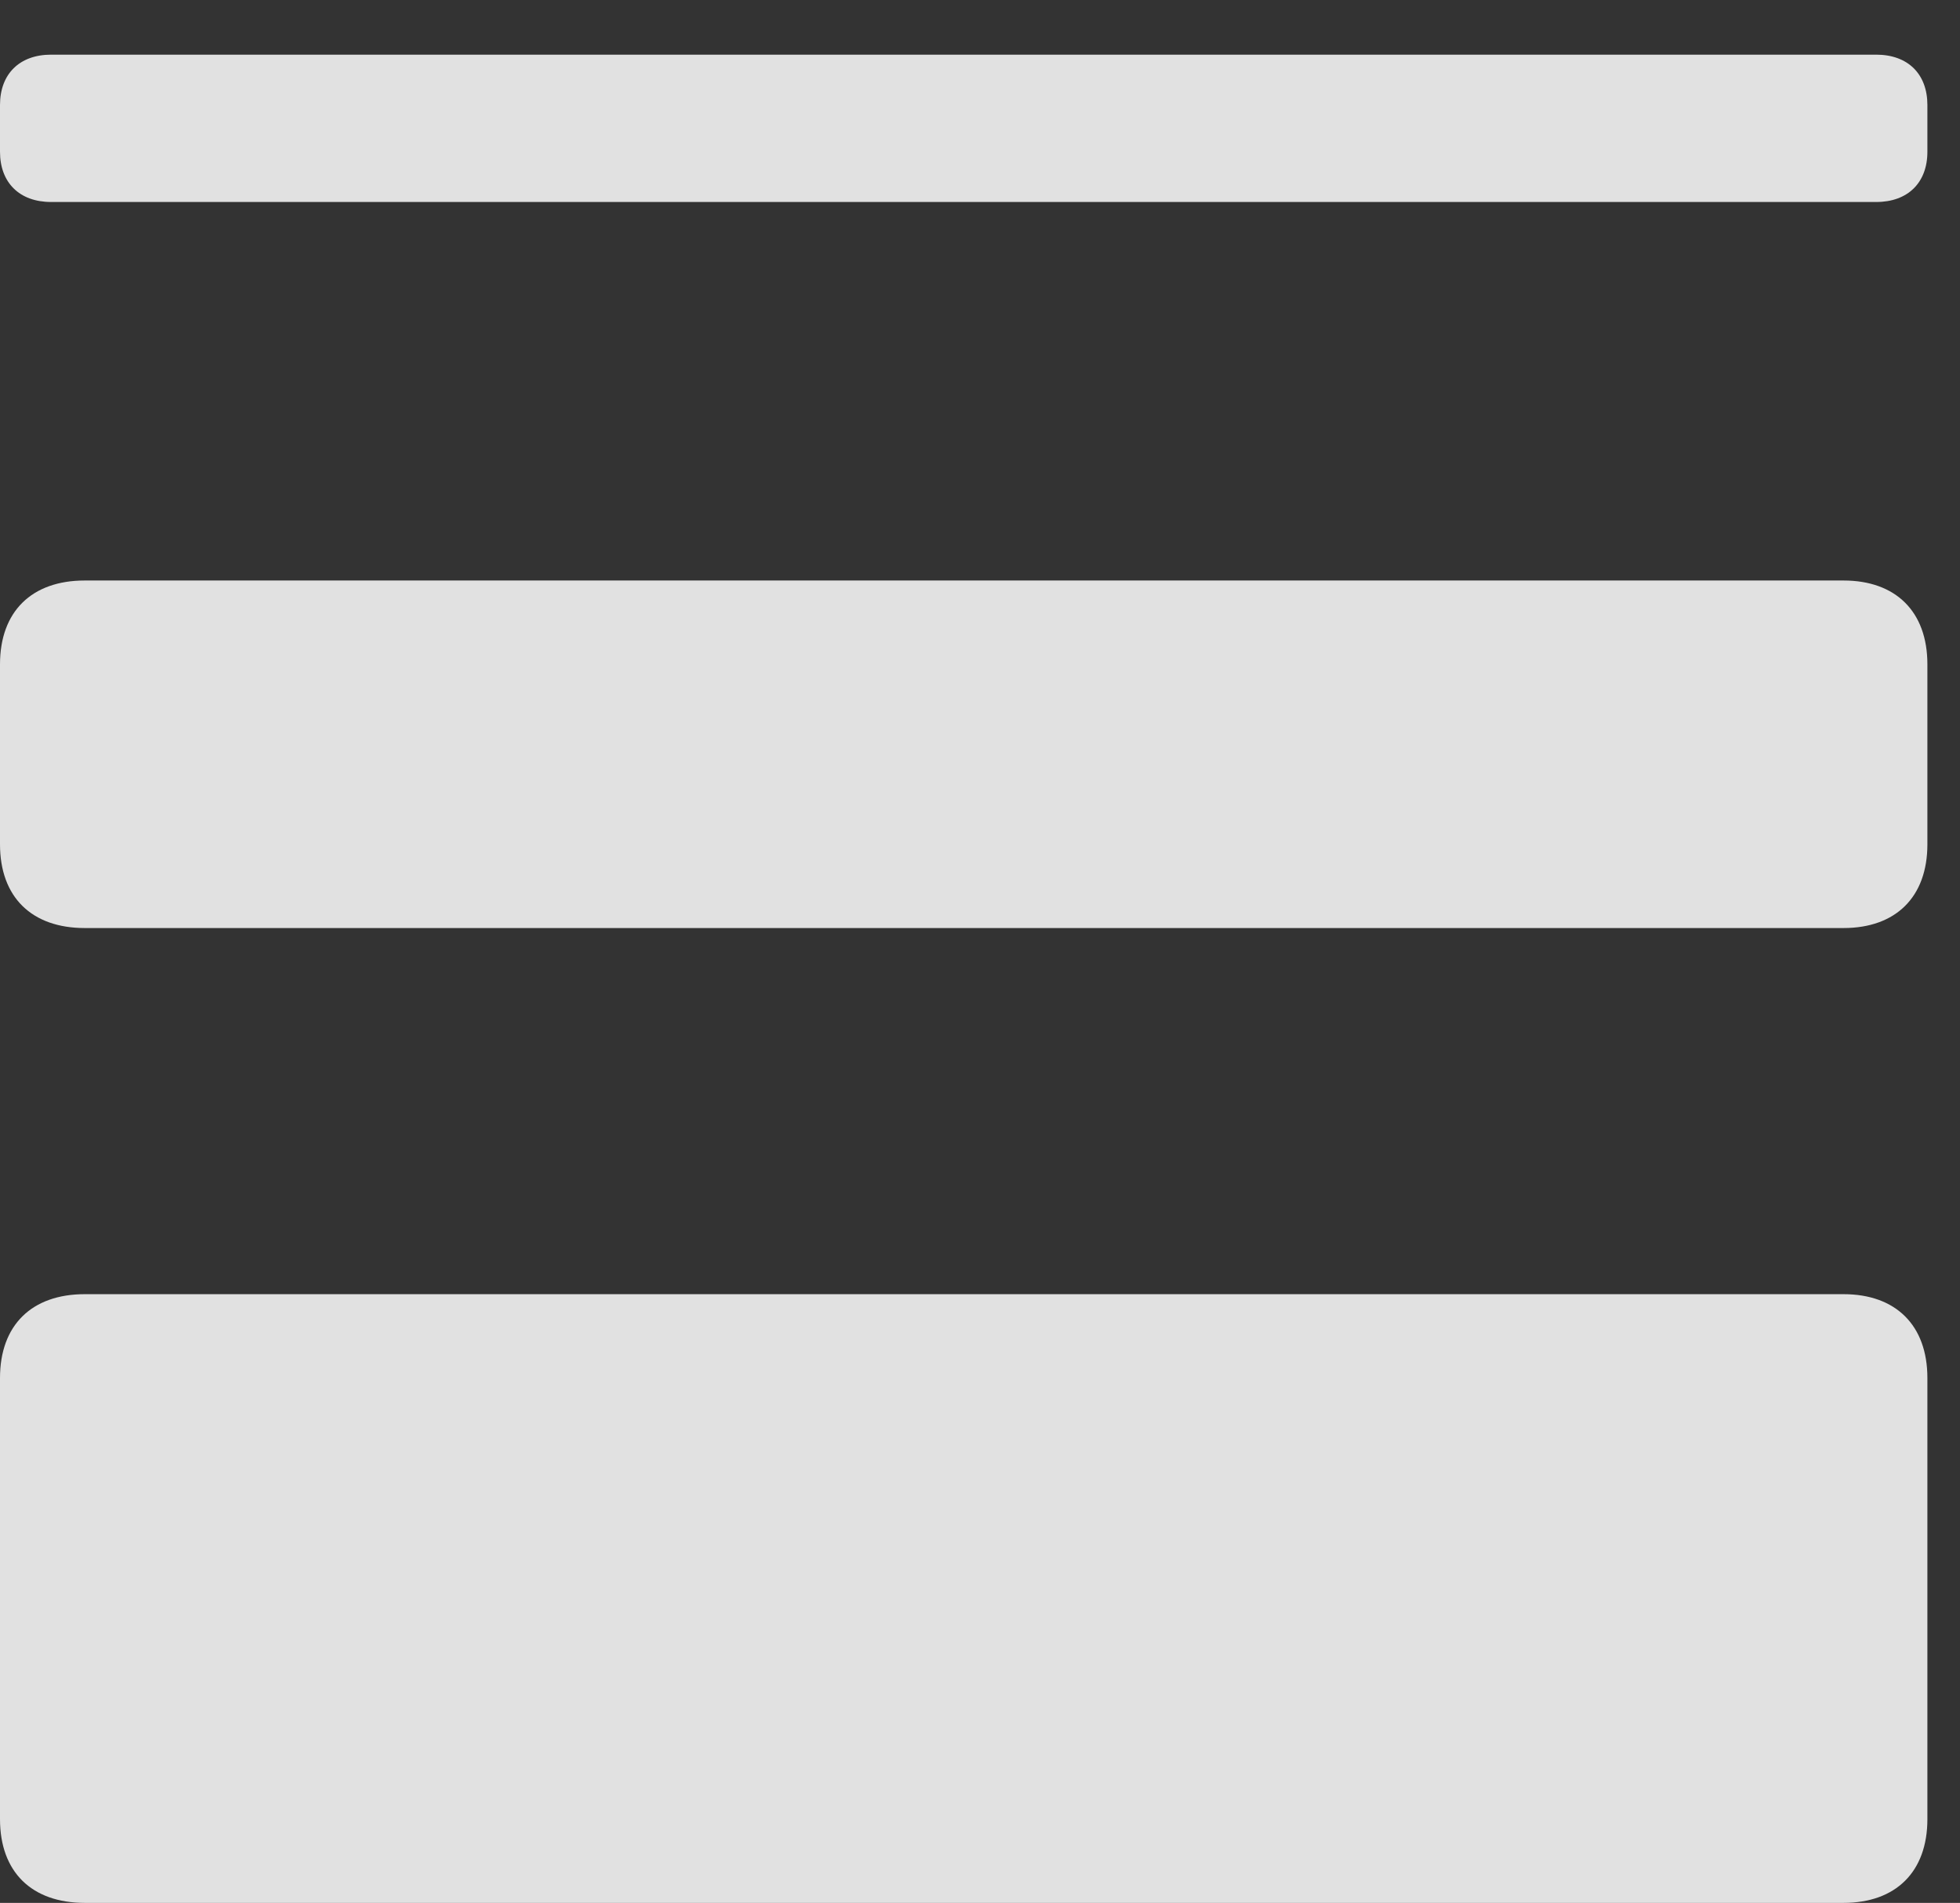 <?xml version="1.0" encoding="UTF-8"?>
<!--Generator: Apple Native CoreSVG 326-->
<!DOCTYPE svg
PUBLIC "-//W3C//DTD SVG 1.1//EN"
       "http://www.w3.org/Graphics/SVG/1.1/DTD/svg11.dtd">
<svg version="1.1" xmlns="http://www.w3.org/2000/svg" xmlns:xlink="http://www.w3.org/1999/xlink" viewBox="0 0 21.699 21.064">
 <rect x="0" y="0" width="21.699" height="21.064" fill="#333333" stroke="none"/>
 <g>
  <rect height="21.064" opacity="0" width="21.699" x="0" y="0"/>
  <path d="M0.566 2.236L20.771 2.236C21.123 2.236 21.338 2.021 21.338 1.68L21.338 1.162C21.338 0.82 21.123 0.605 20.771 0.605L0.566 0.605C0.215 0.605 0 0.82 0 1.162L0 1.68C0 2.021 0.215 2.236 0.566 2.236ZM0.938 10.273L20.41 10.273C20.986 10.273 21.338 9.932 21.338 9.346L21.338 7.354C21.338 6.768 20.986 6.426 20.41 6.426L0.938 6.426C0.352 6.426 0 6.768 0 7.354L0 9.346C0 9.932 0.352 10.273 0.938 10.273ZM0.938 21.064L20.41 21.064C20.986 21.064 21.338 20.723 21.338 20.137L21.338 15.254C21.338 14.668 20.986 14.326 20.41 14.326L0.938 14.326C0.352 14.326 0 14.668 0 15.254L0 20.137C0 20.723 0.352 21.064 0.938 21.064Z" fill="white" fill-opacity="0.85"/>
 </g>
</svg>
